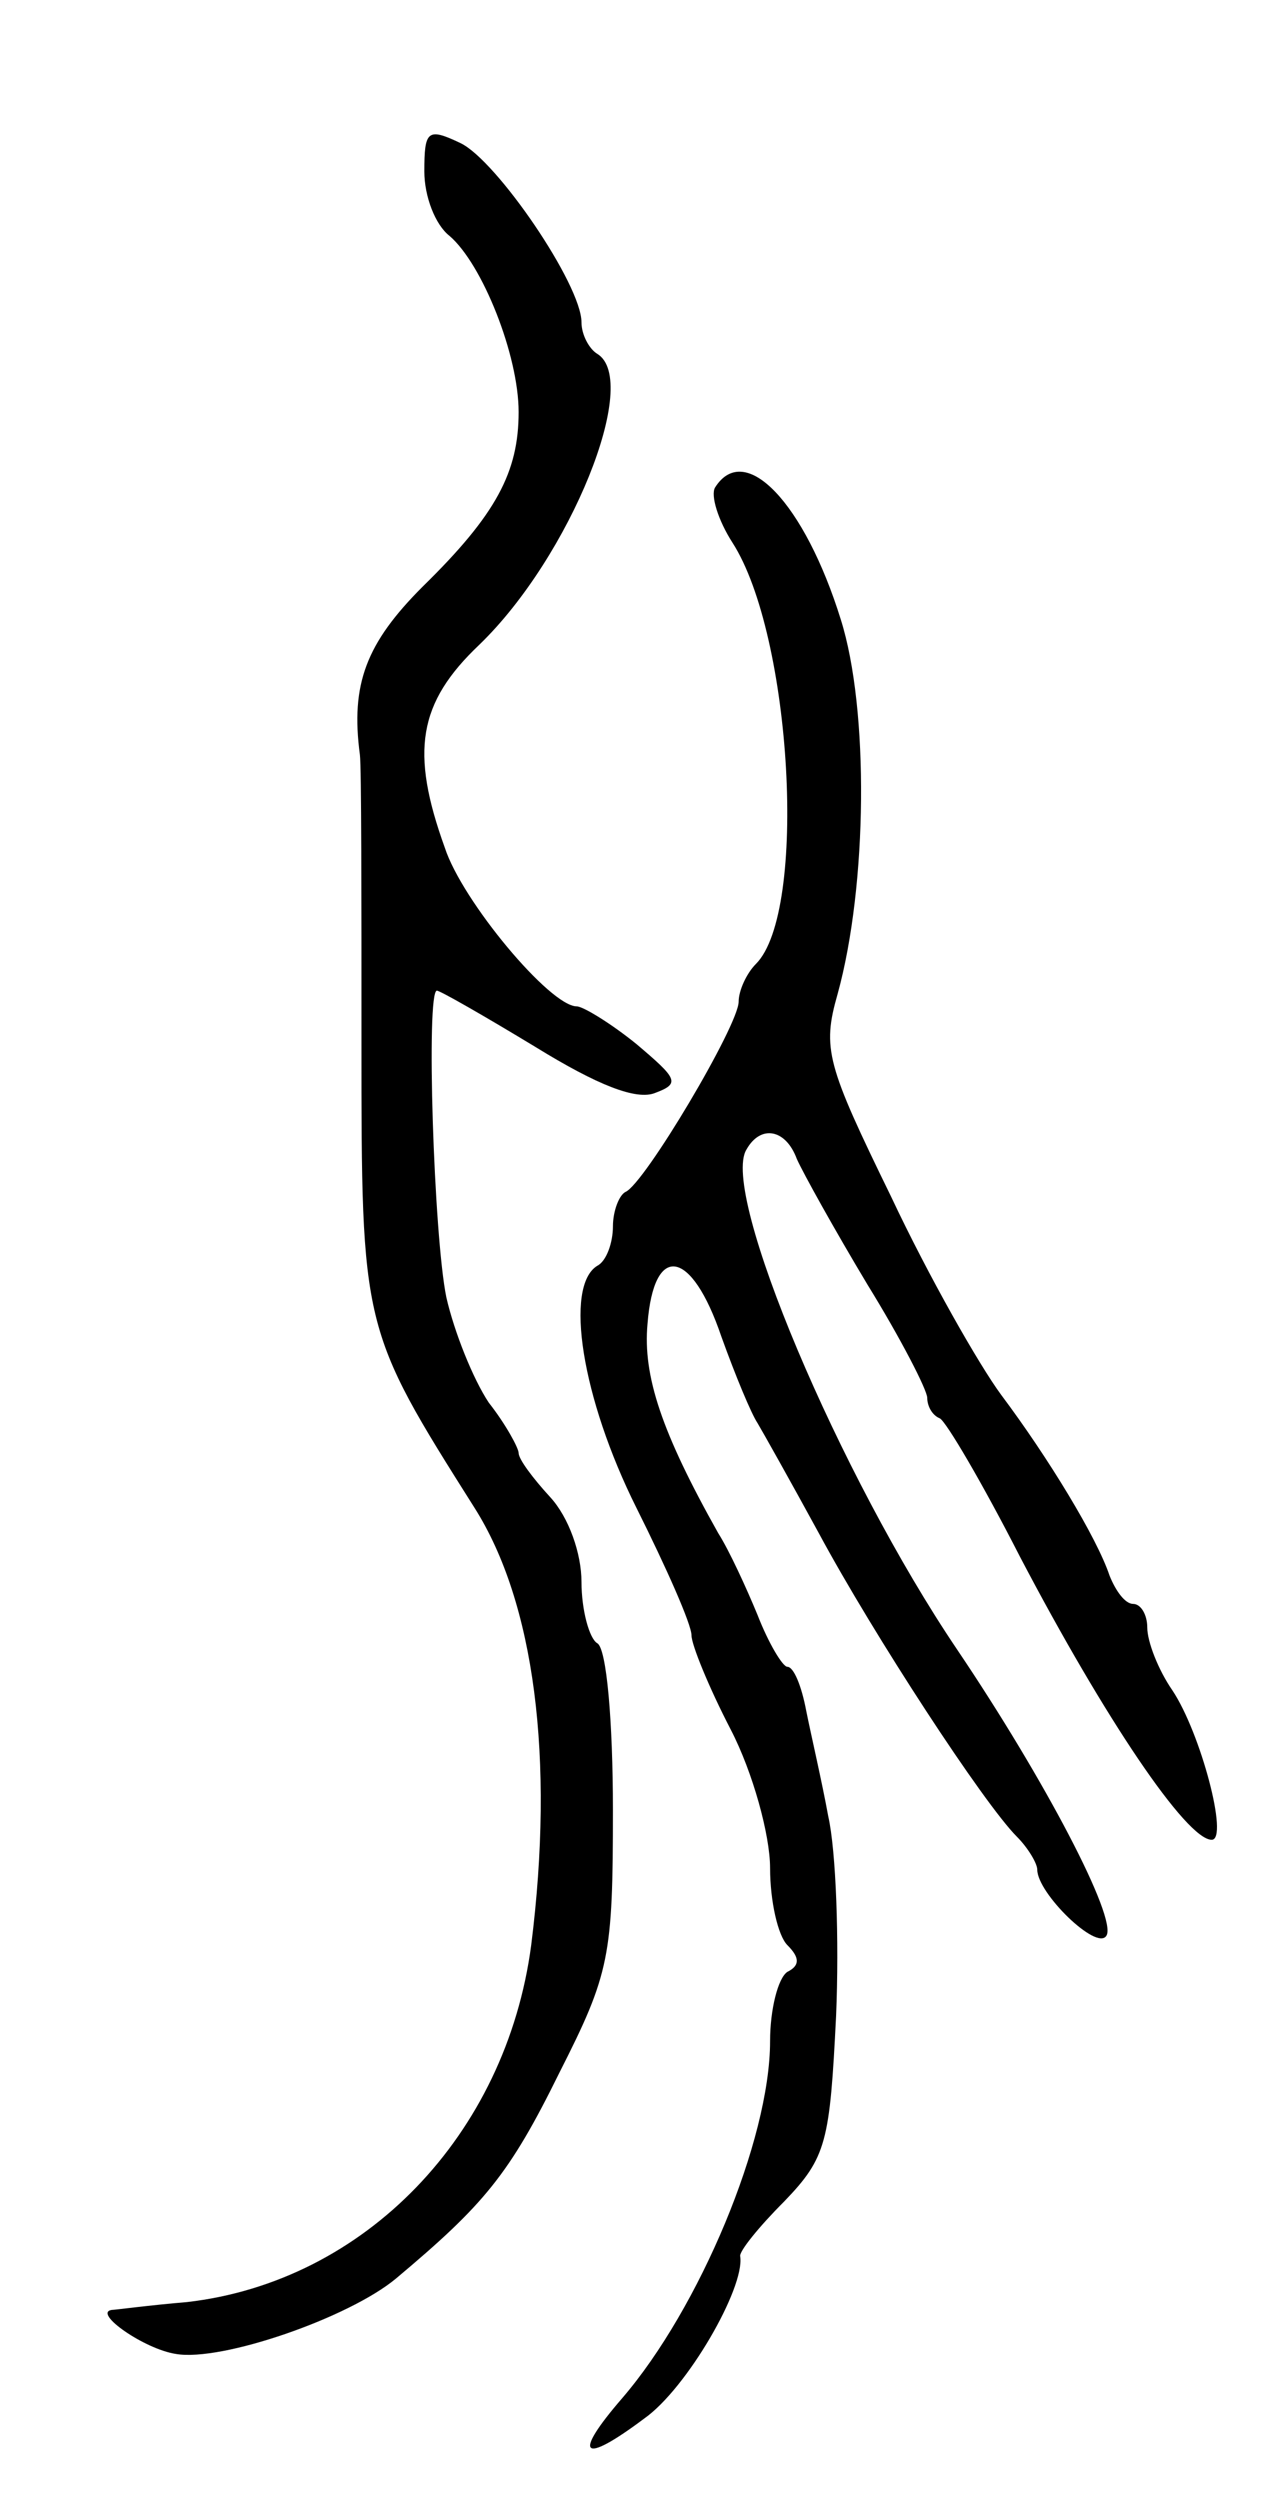 <svg version="1.0" xmlns="http://www.w3.org/2000/svg"
 width="81pt" height="159pt" viewBox="0 0 81 159"
 preserveAspectRatio="xMidYMid meet">
<g transform="translate(0,159) scale(0.1,-0.1)"
fill="#000000" stroke="none">
<path d="M270 1481 c0 -16 7 -34 16 -41 21 -18 44 -76 44 -112 0 -38 -14 -65
-61 -111 -36 -36 -46 -62 -40 -107 1 -8 1 -91 1 -183 0 -182 0 -182 72 -296
38 -60 51 -159 36 -278 -16 -121 -106 -214 -219 -227 -24 -2 -46 -5 -48 -5
-12 -2 21 -25 41 -28 29 -5 110 23 140 48 56 47 72 66 104 131 32 63 34 74 34
167 0 56 -4 103 -10 106 -5 3 -10 21 -10 39 0 18 -8 41 -20 54 -11 12 -20 24
-20 28 0 3 -8 18 -19 32 -10 15 -22 45 -27 67 -8 39 -13 195 -6 195 2 0 30
-16 63 -36 39 -24 64 -34 76 -29 16 6 14 9 -12 31 -16 13 -34 24 -38 24 -17 0
-73 67 -84 101 -22 61 -17 92 22 129 58 56 103 168 75 185 -5 3 -10 12 -10 20
0 24 -54 103 -77 114 -21 10 -23 8 -23 -18z"/>
<path d="M455 1280 c-3 -5 2 -21 11 -35 38 -59 48 -235 15 -268 -6 -6 -11 -17
-11 -24 0 -15 -60 -116 -72 -121 -4 -2 -8 -12 -8 -22 0 -10 -4 -22 -10 -25
-21 -13 -10 -84 25 -154 19 -38 35 -74 35 -81 0 -6 11 -33 25 -60 14 -27 25
-67 25 -88 0 -21 5 -43 11 -49 8 -8 8 -13 0 -17 -6 -4 -11 -24 -11 -44 0 -63
-45 -170 -94 -227 -32 -37 -26 -43 14 -13 27 19 64 83 61 103 -1 3 12 19 28
35 27 28 29 38 33 118 2 48 0 105 -5 127 -4 22 -11 52 -14 67 -3 16 -8 28 -12
28 -3 0 -12 15 -19 33 -7 17 -18 41 -25 52 -36 64 -48 100 -45 133 4 52 28 48
47 -8 9 -25 19 -49 23 -55 3 -5 21 -37 39 -70 35 -65 105 -172 126 -193 7 -7
13 -17 13 -21 0 -15 38 -52 44 -42 7 11 -39 99 -95 182 -75 111 -151 291 -134
318 9 16 25 13 32 -6 4 -9 24 -45 45 -80 21 -34 38 -67 38 -72 0 -5 3 -11 8
-13 4 -2 27 -41 51 -88 54 -103 106 -180 122 -180 11 0 -7 68 -25 95 -9 13
-16 31 -16 40 0 8 -4 15 -9 15 -5 0 -11 8 -15 18 -8 24 -39 75 -69 115 -14 19
-46 75 -70 126 -41 84 -44 94 -34 129 19 69 20 181 2 238 -23 74 -61 114 -80
84z"/>
</g>
</svg>
